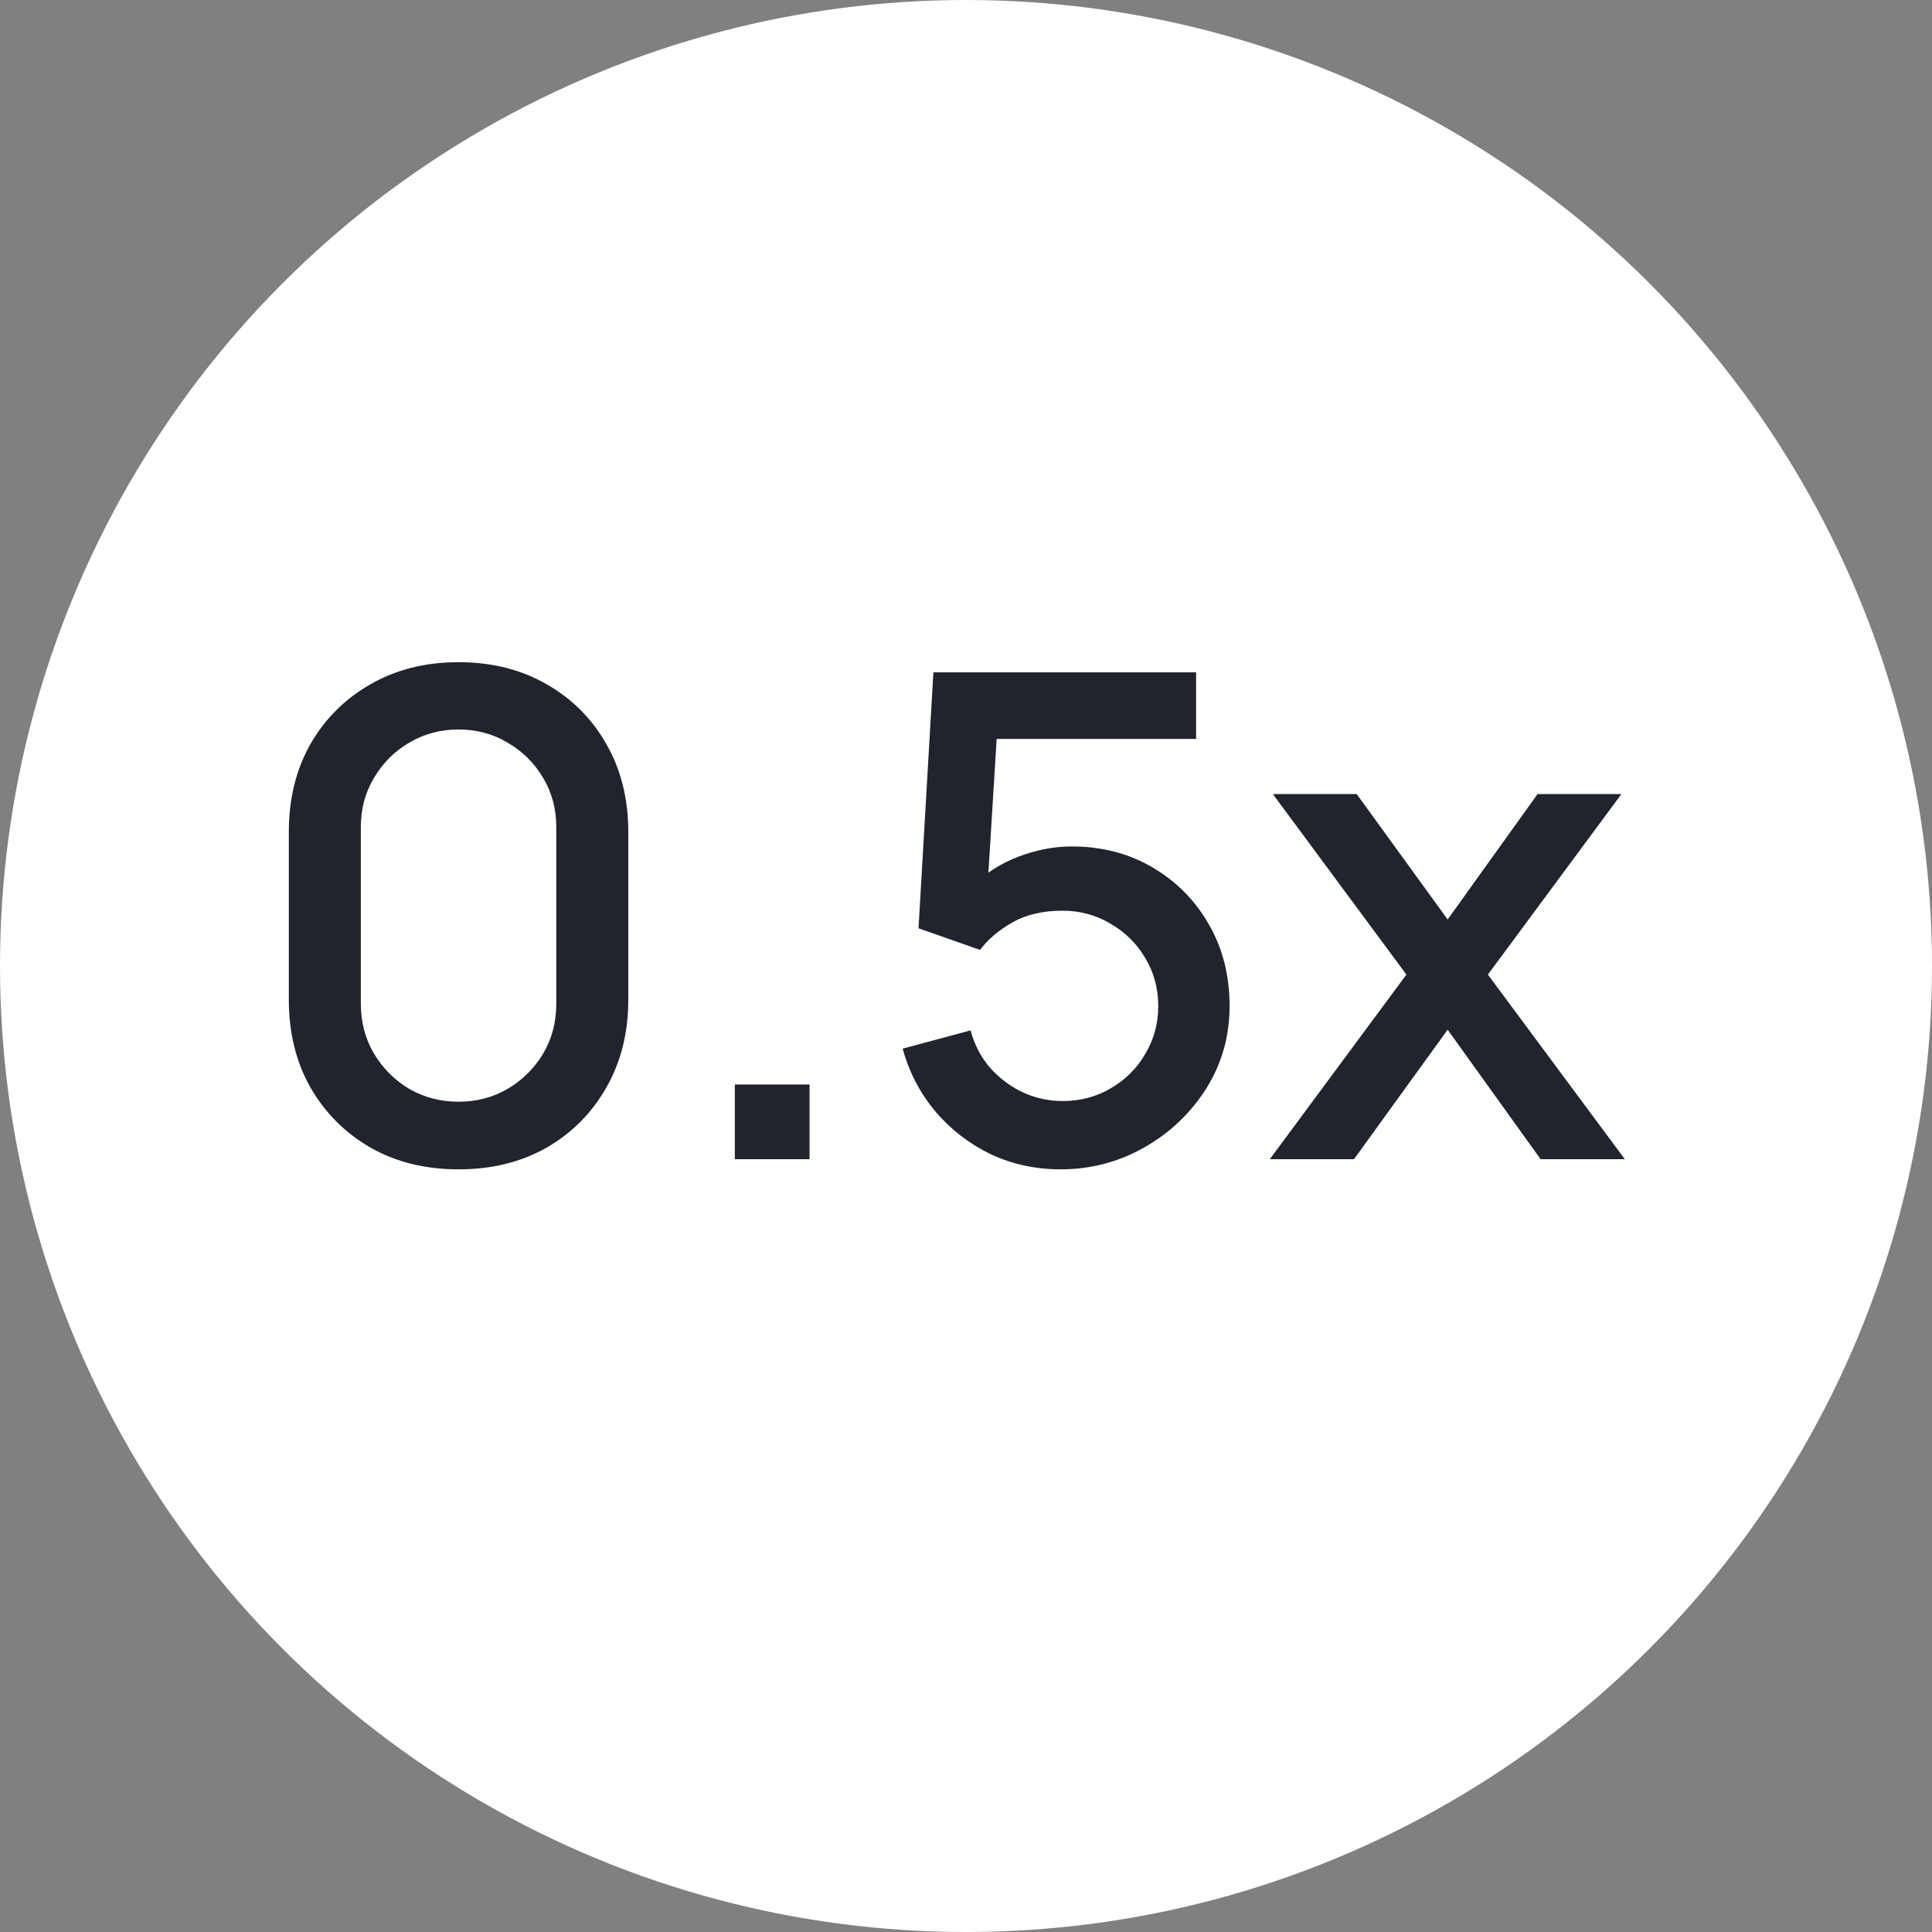 <svg width="40" height="40" viewBox="0 0 40 40" fill="none" xmlns="http://www.w3.org/2000/svg">
<rect x="0" y="0" width="40" height="40" fill="#808080" stroke="none"/>
<circle cx="20" cy="20" r="20" fill="white"/>
<path d="M9.494 24.21C8.808 24.21 8.201 24.061 7.674 23.762C7.147 23.459 6.731 23.043 6.428 22.516C6.129 21.989 5.98 21.382 5.98 20.696V17.224C5.98 16.538 6.129 15.931 6.428 15.404C6.731 14.877 7.147 14.464 7.674 14.165C8.201 13.862 8.808 13.71 9.494 13.71C10.18 13.71 10.787 13.862 11.314 14.165C11.841 14.464 12.254 14.877 12.553 15.404C12.856 15.931 13.008 16.538 13.008 17.224V20.696C13.008 21.382 12.856 21.989 12.553 22.516C12.254 23.043 11.841 23.459 11.314 23.762C10.787 24.061 10.18 24.21 9.494 24.21ZM9.494 22.81C9.867 22.81 10.206 22.721 10.509 22.544C10.817 22.362 11.062 22.119 11.244 21.816C11.426 21.508 11.517 21.165 11.517 20.787V17.119C11.517 16.746 11.426 16.407 11.244 16.104C11.062 15.796 10.817 15.553 10.509 15.376C10.206 15.194 9.867 15.103 9.494 15.103C9.121 15.103 8.78 15.194 8.472 15.376C8.169 15.553 7.926 15.796 7.744 16.104C7.562 16.407 7.471 16.746 7.471 17.119V20.787C7.471 21.165 7.562 21.508 7.744 21.816C7.926 22.119 8.169 22.362 8.472 22.544C8.78 22.721 9.121 22.81 9.494 22.81ZM15.214 24V22.453H16.761V24H15.214ZM21.957 24.21C21.439 24.21 20.956 24.105 20.508 23.895C20.065 23.68 19.685 23.386 19.367 23.013C19.05 22.635 18.824 22.201 18.688 21.711L20.095 21.333C20.175 21.632 20.31 21.891 20.501 22.11C20.697 22.329 20.926 22.5 21.187 22.621C21.449 22.738 21.719 22.796 21.999 22.796C22.368 22.796 22.702 22.707 23 22.53C23.304 22.353 23.542 22.115 23.714 21.816C23.892 21.517 23.98 21.188 23.98 20.829C23.98 20.46 23.889 20.127 23.707 19.828C23.53 19.529 23.29 19.294 22.986 19.121C22.688 18.944 22.359 18.855 21.999 18.855C21.589 18.855 21.241 18.937 20.956 19.1C20.672 19.263 20.45 19.452 20.291 19.667L19.017 19.219L19.325 13.92H24.764V15.299H20.074L20.669 14.746L20.424 18.715L20.137 18.344C20.403 18.078 20.721 17.875 21.089 17.735C21.458 17.595 21.824 17.525 22.188 17.525C22.814 17.525 23.371 17.67 23.861 17.959C24.356 18.248 24.746 18.643 25.03 19.142C25.315 19.637 25.457 20.199 25.457 20.829C25.457 21.454 25.296 22.024 24.974 22.537C24.652 23.046 24.225 23.452 23.693 23.755C23.161 24.058 22.583 24.21 21.957 24.21ZM26.29 24L29.118 20.178L26.353 16.44H28.089L29.972 19.037L31.834 16.44H33.57L30.805 20.178L33.64 24H31.897L29.972 21.319L28.033 24H26.29Z" fill="#21242D"/>
</svg>
